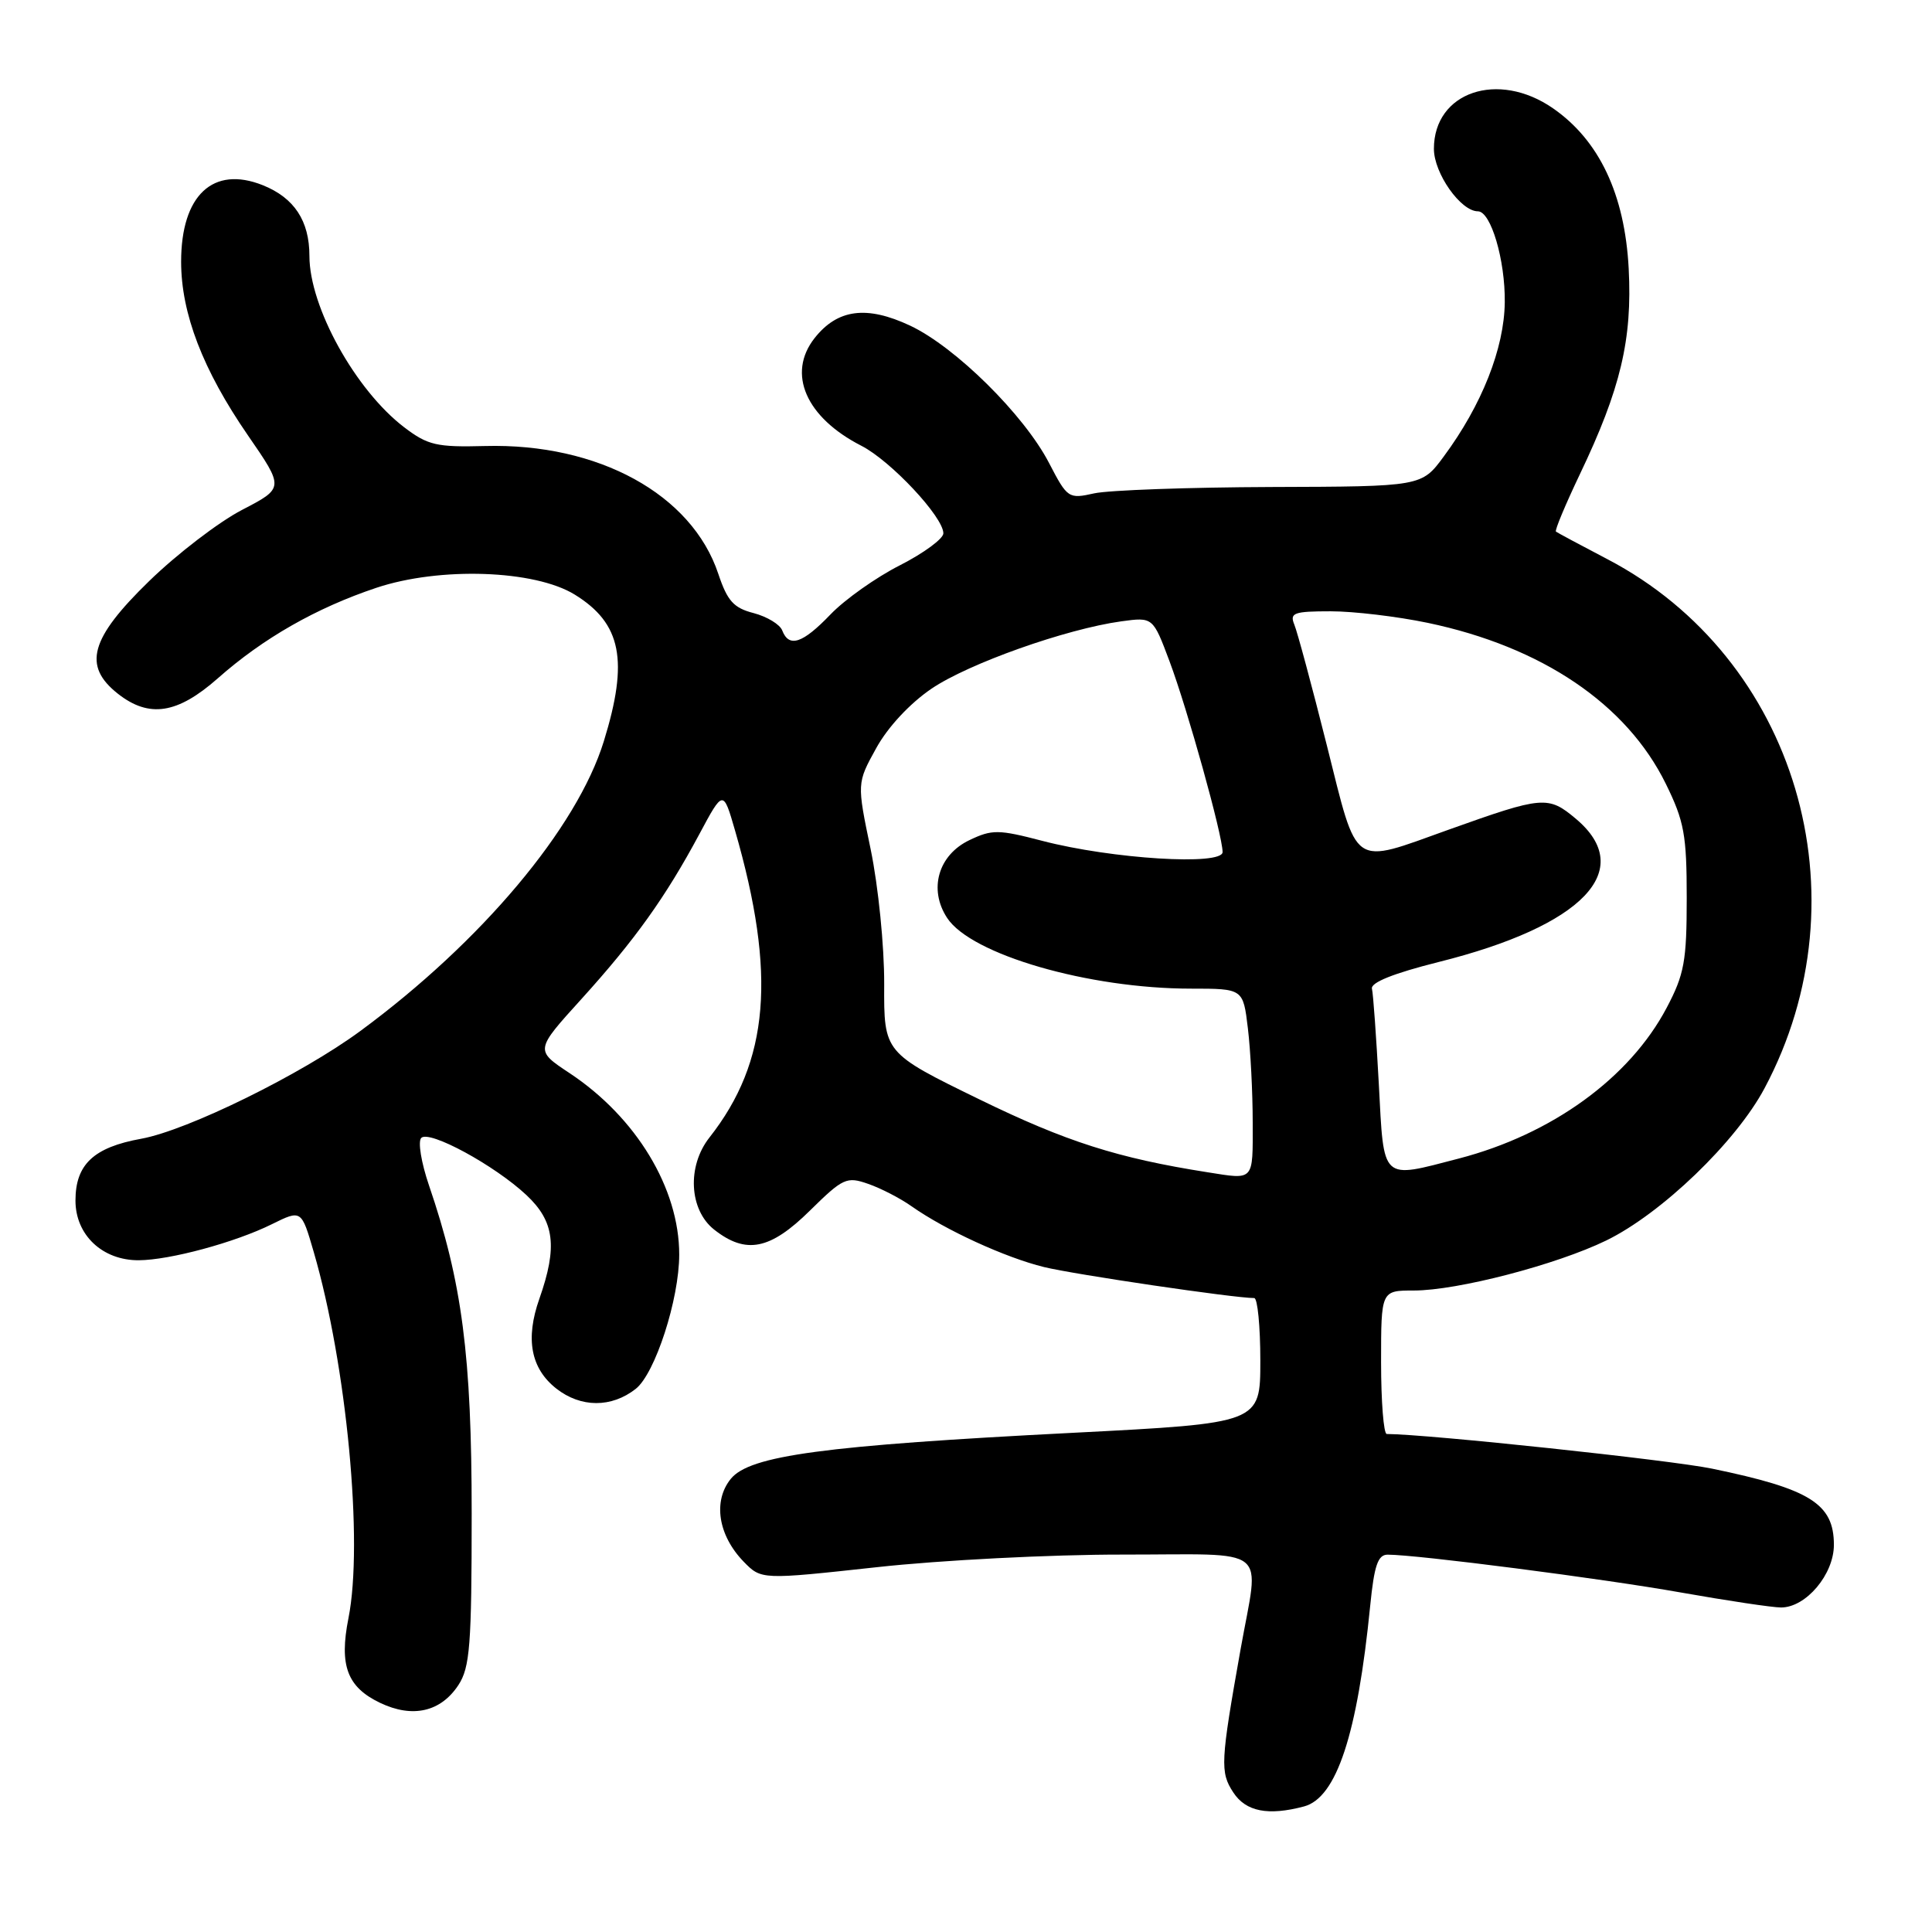 <?xml version="1.0" encoding="UTF-8" standalone="no"?>
<!DOCTYPE svg PUBLIC "-//W3C//DTD SVG 1.1//EN" "http://www.w3.org/Graphics/SVG/1.1/DTD/svg11.dtd" >
<svg xmlns="http://www.w3.org/2000/svg" xmlns:xlink="http://www.w3.org/1999/xlink" version="1.1" viewBox="0 0 256 256">
 <g >
 <path fill="currentColor"
d=" M 172.80 239.36 C 177.10 238.20 179.87 229.82 181.56 212.75 C 182.09 207.43 182.58 206.00 183.87 206.00 C 187.77 206.00 212.43 209.18 222.70 211.01 C 228.86 212.10 234.85 213.00 236.00 213.00 C 239.30 213.00 243.00 208.62 243.00 204.70 C 243.00 199.25 239.86 197.29 226.84 194.60 C 221.32 193.46 189.30 190.05 183.75 190.01 C 183.34 190.00 183.00 185.72 183.00 180.50 C 183.00 171.00 183.00 171.00 187.34 171.00 C 193.12 171.00 206.22 167.59 212.84 164.37 C 220.16 160.80 230.02 151.32 233.81 144.20 C 247.38 118.74 238.01 87.18 213.00 74.10 C 209.42 72.23 206.35 70.58 206.17 70.44 C 205.99 70.29 207.42 66.87 209.34 62.84 C 214.75 51.52 216.30 44.97 215.81 35.58 C 215.29 25.75 211.91 18.60 205.78 14.35 C 198.49 9.30 190.00 12.19 190.00 19.72 C 190.00 22.96 193.55 28.00 195.83 28.00 C 197.55 28.00 199.46 34.47 199.39 40.06 C 199.32 46.16 196.35 53.67 191.31 60.48 C 188.37 64.47 188.37 64.47 168.43 64.53 C 157.47 64.57 146.93 64.95 145.00 65.37 C 141.58 66.13 141.44 66.04 139.00 61.34 C 135.69 54.96 126.59 45.97 120.60 43.15 C 114.83 40.44 110.97 40.95 107.93 44.81 C 104.25 49.50 106.78 55.31 114.14 59.07 C 118.03 61.06 125.00 68.50 125.00 70.67 C 125.00 71.38 122.41 73.29 119.25 74.90 C 116.09 76.50 111.95 79.43 110.05 81.41 C 106.36 85.26 104.55 85.87 103.65 83.54 C 103.35 82.74 101.64 81.71 99.87 81.24 C 97.21 80.56 96.38 79.63 95.18 76.04 C 91.67 65.50 79.28 58.70 64.28 59.10 C 57.85 59.27 56.69 59.00 53.56 56.62 C 47.09 51.68 41.00 40.67 41.00 33.92 C 41.00 29.26 38.99 26.21 34.82 24.54 C 28.23 21.91 24.00 25.87 24.00 34.68 C 24.00 41.53 26.88 49.02 32.84 57.67 C 37.66 64.66 37.66 64.66 32.08 67.56 C 29.01 69.15 23.46 73.40 19.75 77.01 C 11.93 84.61 10.93 88.23 15.63 91.93 C 19.77 95.18 23.51 94.60 28.85 89.89 C 34.86 84.57 41.91 80.55 49.86 77.89 C 58.27 75.08 70.85 75.51 76.16 78.79 C 82.35 82.61 83.32 87.52 80.01 98.22 C 76.46 109.72 63.79 124.80 47.75 136.61 C 39.94 142.36 24.84 149.78 18.71 150.89 C 12.41 152.03 10.00 154.29 10.00 159.08 C 10.00 163.64 13.57 167.01 18.38 166.99 C 22.49 166.97 31.15 164.63 36.03 162.21 C 39.94 160.28 39.94 160.28 41.57 165.89 C 45.94 180.90 48.17 204.41 46.17 214.43 C 44.93 220.69 46.00 223.55 50.37 225.64 C 54.67 227.69 58.40 226.84 60.74 223.28 C 62.27 220.94 62.50 218.01 62.50 200.54 C 62.50 179.63 61.23 169.89 56.84 157.06 C 55.82 154.07 55.35 151.25 55.82 150.78 C 56.89 149.71 65.53 154.40 69.75 158.35 C 73.48 161.84 73.90 165.19 71.47 172.09 C 69.59 177.41 70.33 181.33 73.71 183.99 C 76.96 186.54 81.02 186.56 84.24 184.03 C 86.81 182.00 90.00 172.16 90.00 166.23 C 90.00 157.46 84.30 148.04 75.45 142.18 C 70.89 139.16 70.89 139.16 77.04 132.38 C 84.14 124.54 88.18 118.89 92.65 110.56 C 95.83 104.62 95.83 104.62 97.40 110.06 C 102.90 129.09 101.94 140.64 94.01 150.72 C 91.01 154.52 91.31 160.31 94.63 162.93 C 98.85 166.25 102.05 165.61 107.33 160.40 C 111.71 156.09 112.19 155.87 115.04 156.87 C 116.72 157.45 119.31 158.79 120.79 159.84 C 125.26 162.99 133.20 166.63 138.33 167.89 C 142.38 168.88 163.52 172.00 166.19 172.00 C 166.63 172.00 167.00 175.73 167.00 180.29 C 167.00 188.58 167.00 188.58 142.25 189.85 C 109.15 191.54 99.34 192.86 96.83 195.96 C 94.45 198.90 95.15 203.43 98.53 206.92 C 100.88 209.33 100.88 209.33 116.19 207.66 C 124.61 206.73 139.26 205.98 148.75 205.99 C 168.64 206.00 166.87 204.58 164.39 218.50 C 161.72 233.50 161.65 234.82 163.42 237.51 C 165.08 240.05 168.04 240.63 172.80 239.36 Z  M 160.00 155.33 C 148.11 153.46 141.27 151.28 129.81 145.69 C 117.12 139.50 117.12 139.50 117.16 130.42 C 117.18 125.35 116.38 117.45 115.37 112.55 C 113.54 103.77 113.54 103.77 116.10 99.14 C 117.63 96.35 120.56 93.21 123.42 91.26 C 128.34 87.92 141.25 83.34 148.58 82.33 C 152.77 81.76 152.77 81.76 154.97 87.63 C 157.37 94.04 161.99 110.66 162.00 112.90 C 162.00 114.73 147.34 113.82 138.12 111.42 C 132.30 109.90 131.45 109.89 128.46 111.32 C 124.32 113.29 123.01 117.84 125.50 121.63 C 128.68 126.49 144.25 131.00 157.82 131.00 C 164.72 131.00 164.72 131.00 165.35 136.25 C 165.70 139.14 165.99 144.76 165.99 148.75 C 166.00 156.58 166.24 156.32 160.00 155.33 Z  M 182.70 143.63 C 182.36 137.38 181.96 131.70 181.79 131.01 C 181.60 130.19 184.66 128.97 190.59 127.48 C 209.75 122.70 216.88 115.28 208.82 108.50 C 205.14 105.41 204.46 105.47 192.00 109.92 C 178.94 114.59 179.97 115.30 175.81 98.75 C 173.84 90.91 171.90 83.71 171.50 82.75 C 170.87 81.21 171.44 81.00 176.33 81.00 C 179.38 81.00 185.16 81.69 189.18 82.53 C 204.31 85.70 215.54 93.29 220.73 103.86 C 223.17 108.82 223.50 110.64 223.50 119.00 C 223.50 127.36 223.18 129.11 220.84 133.54 C 215.94 142.83 205.64 150.30 193.31 153.51 C 182.92 156.21 183.39 156.65 182.70 143.63 Z "/>
</g>
</svg>